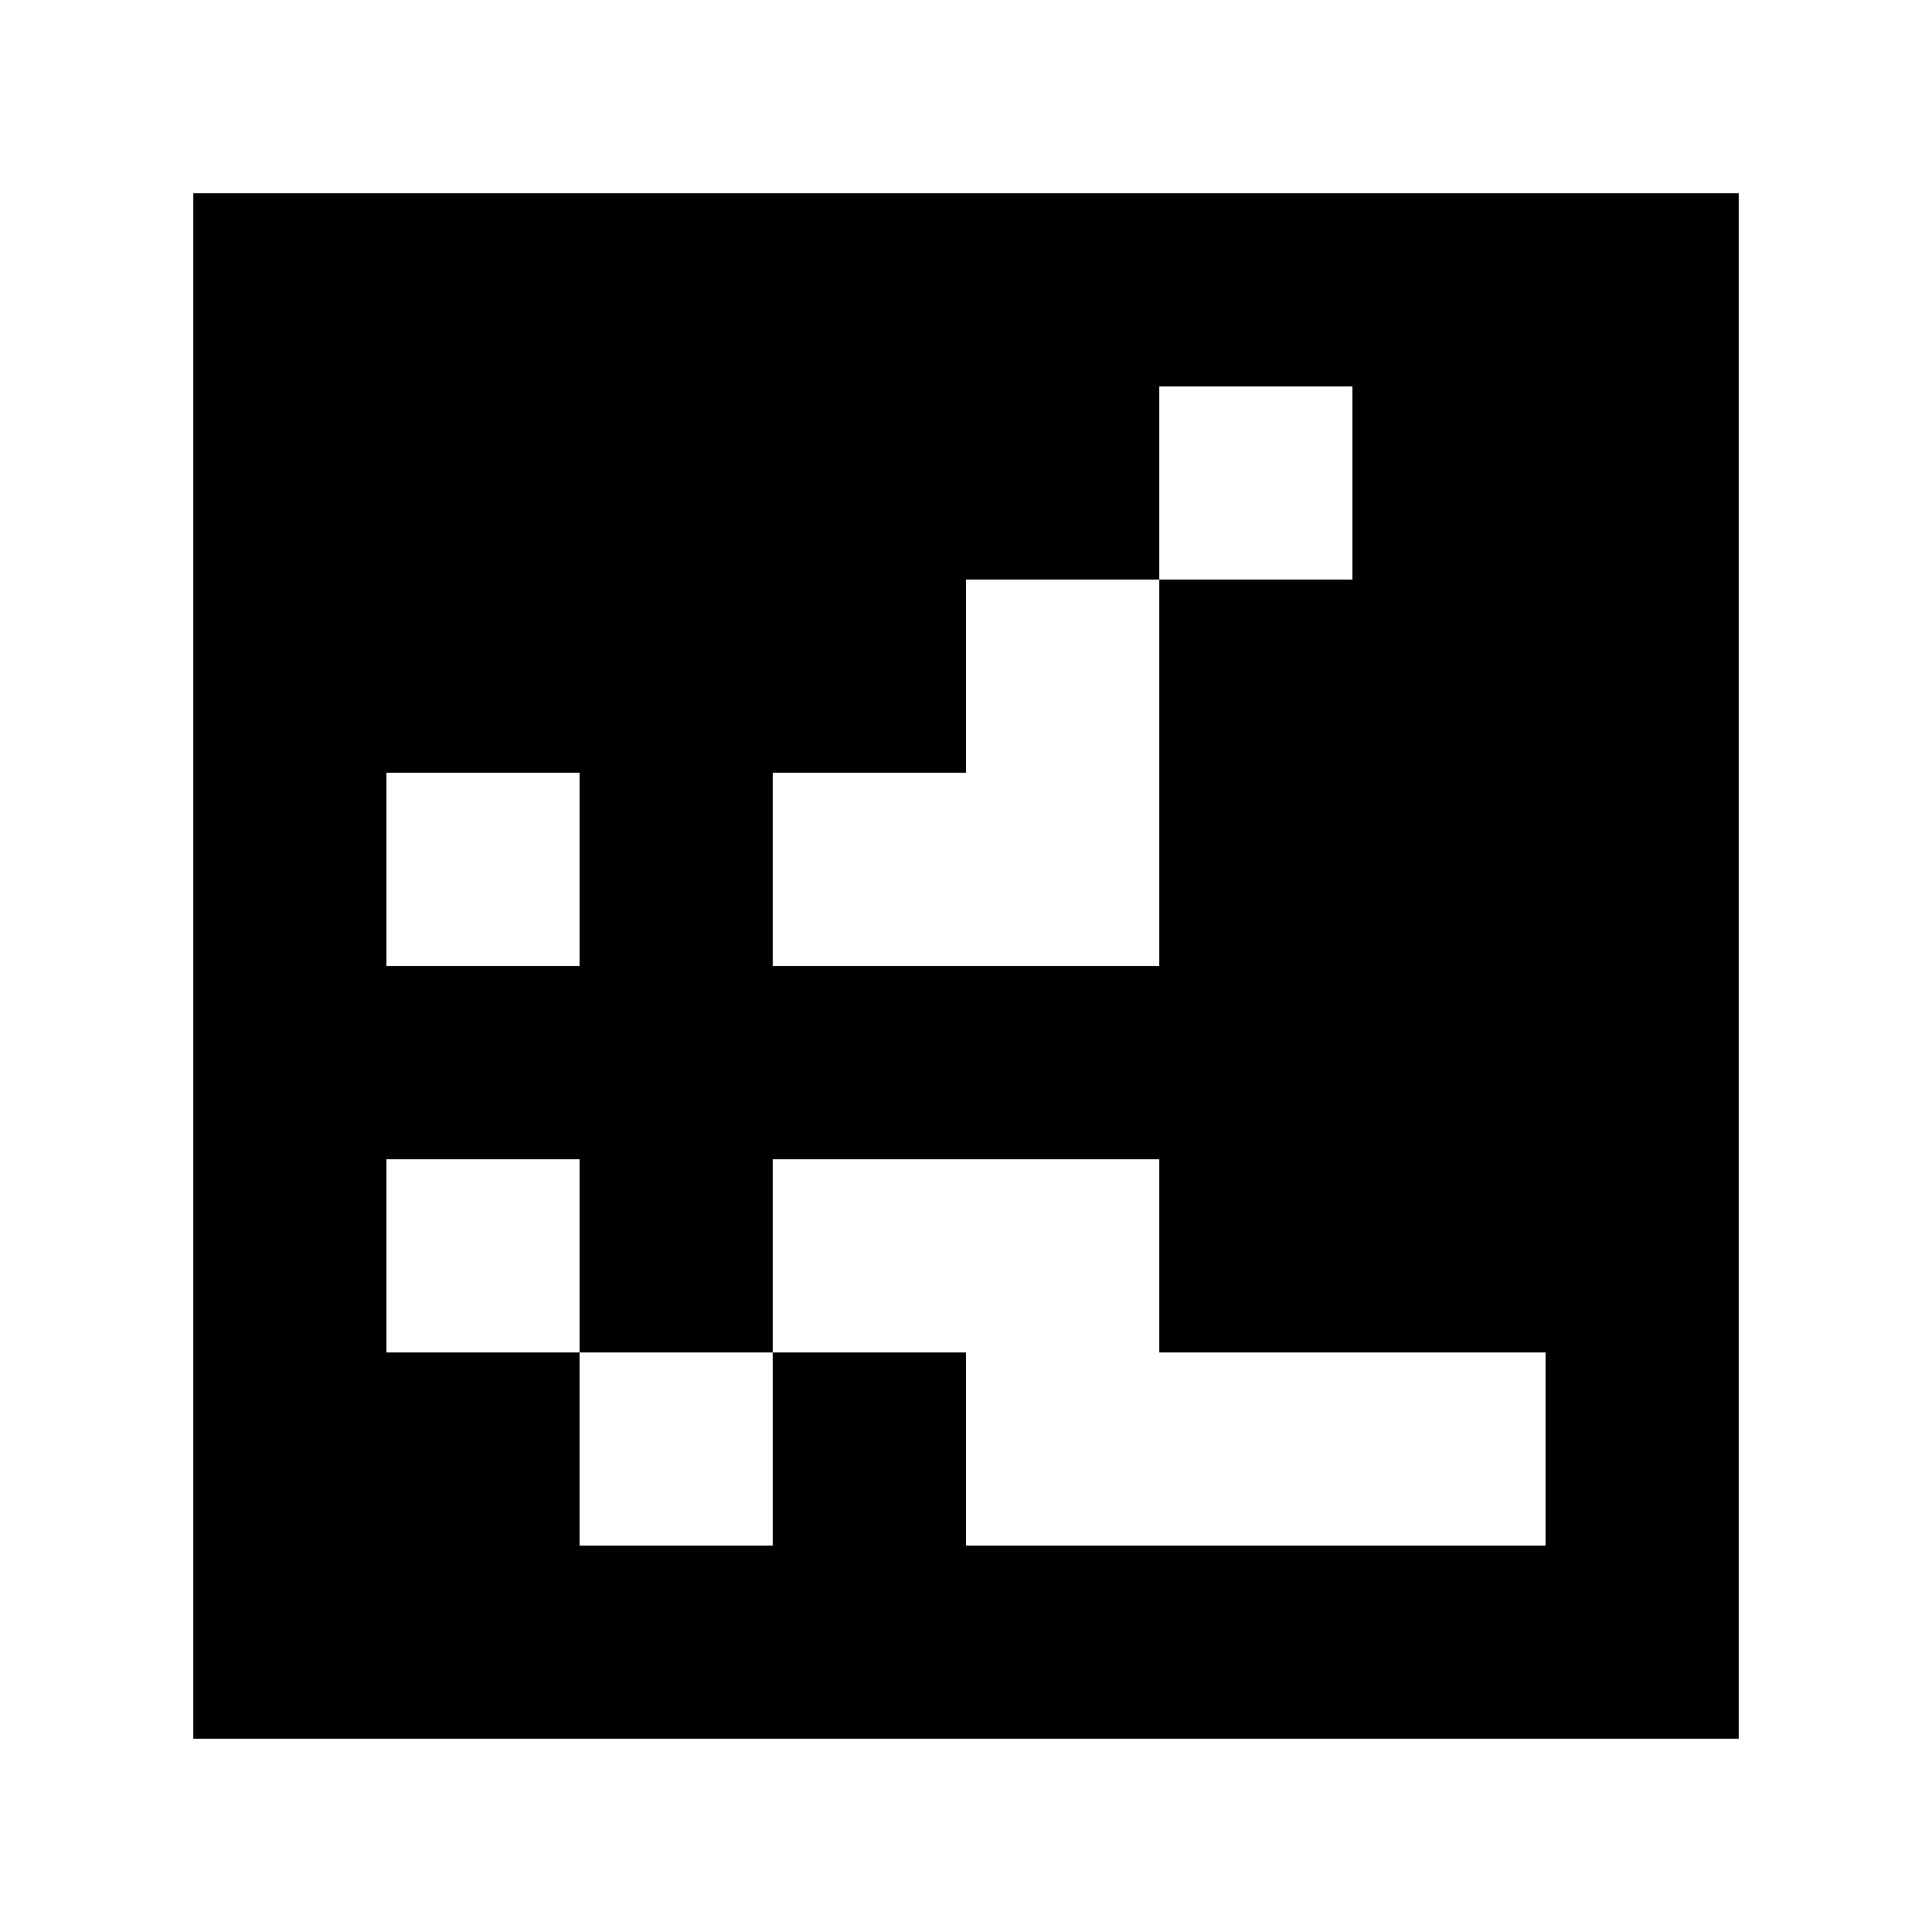 <?xml version="1.0" standalone="yes"?>
<svg xmlns="http://www.w3.org/2000/svg" width="100" height="100">
<path style="fill:#ffffff; stroke:none;" d="M0 0L0 100L100 100L100 0L0 0z"/>
<path style="fill:#000000; stroke:none;" d="M10 10L10 90L90 90L90 10L10 10z"/>
<path style="fill:#ffffff; stroke:none;" d="M60 20L60 30L50 30L50 40L40 40L40 50L60 50L60 30L70 30L70 20L60 20M20 40L20 50L30 50L30 40L20 40M20 60L20 70L30 70L30 80L40 80L40 70L50 70L50 80L80 80L80 70L60 70L60 60L40 60L40 70L30 70L30 60L20 60z"/>
</svg>
